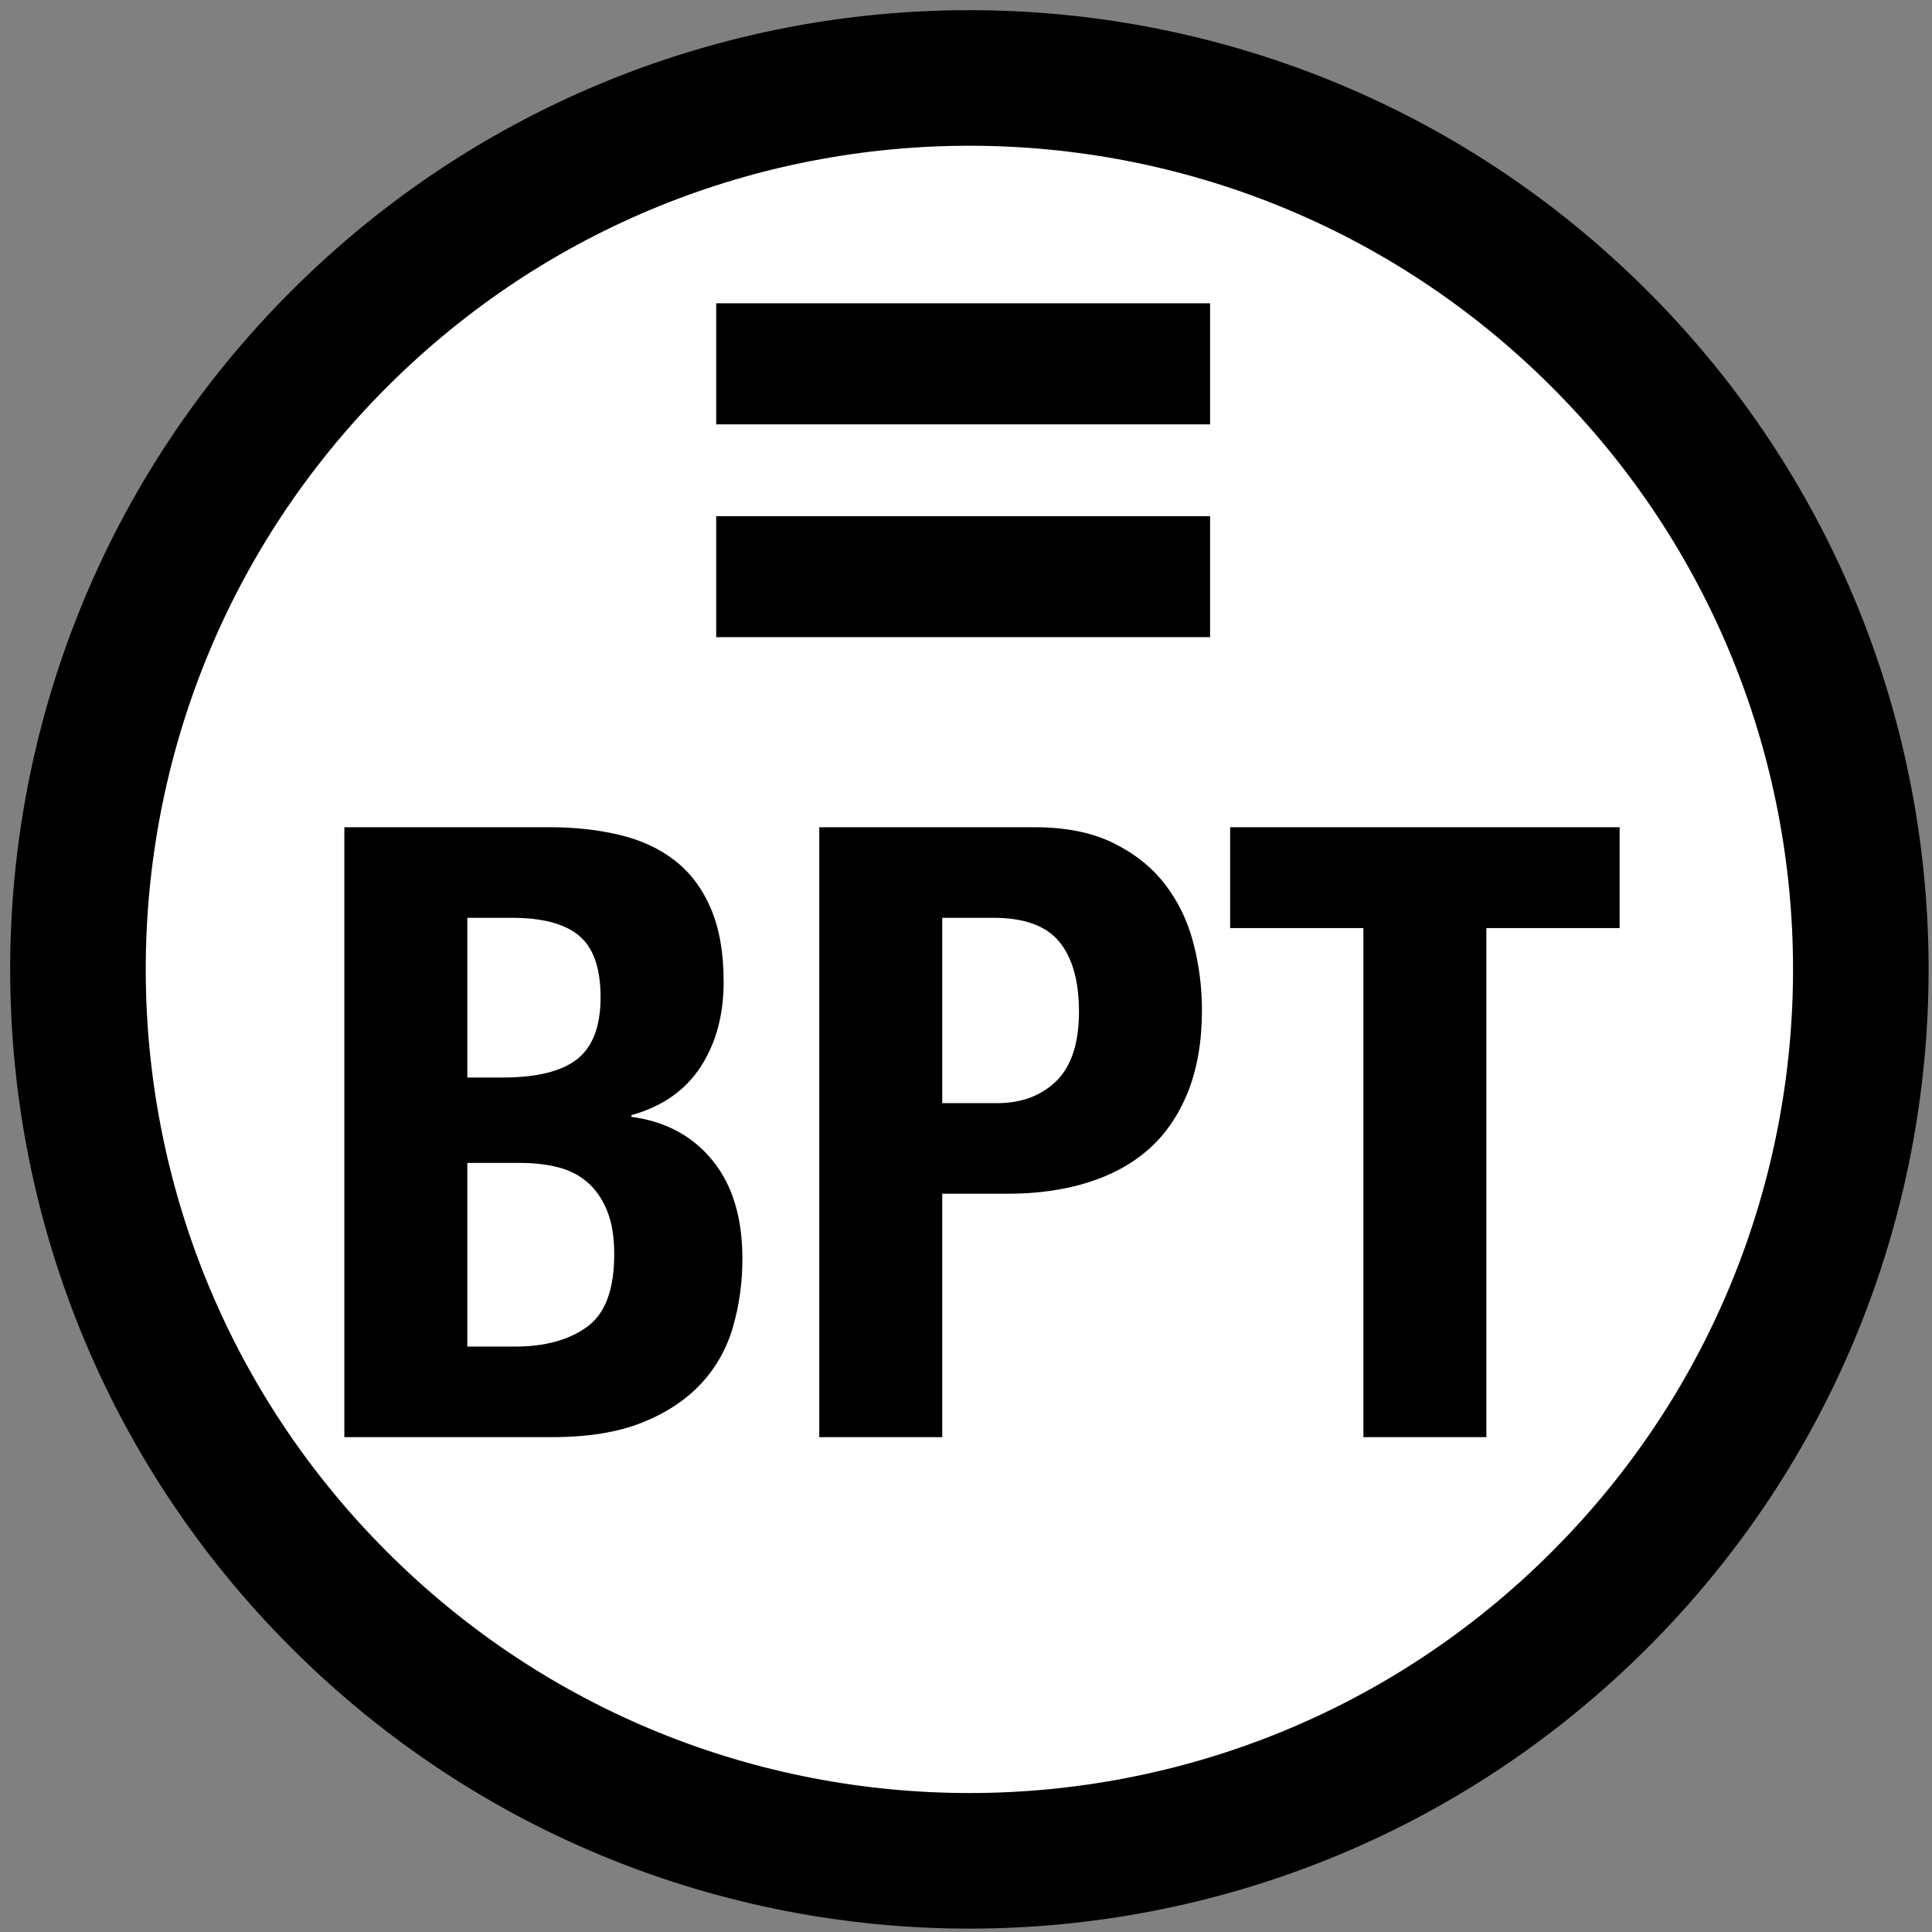 <?xml version="1.0" encoding="UTF-8"?>
<svg xmlns="http://www.w3.org/2000/svg" xmlns:xlink="http://www.w3.org/1999/xlink" width="285pt" height="285pt" viewBox="0 0 285 285" version="1.1">
<rect x="0" y="0" width="285" height="285" fill="#808080" stroke="none"/>
<defs>
<g>
<symbol overflow="visible" id="glyph0-0">
<path style="stroke:none;" d="M 55.688 -1.016 L 7.312 -1.016 L 7.312 -63.5 L 55.688 -63.5 Z M 6.297 -64.516 L 6.297 0 L 56.703 0 L 56.703 -64.516 Z "/>
</symbol>
<symbol overflow="visible" id="glyph0-1">
<path style="stroke:none;" d="M 24.438 -13.359 L 24.438 -40.453 L 32.25 -40.453 C 34.27 -40.453 36.117 -40.238 37.797 -39.812 C 39.473 -39.395 40.922 -38.66 42.141 -37.609 C 43.359 -36.555 44.32 -35.172 45.031 -33.453 C 45.75 -31.734 46.109 -29.57 46.109 -26.969 C 46.109 -21.758 44.766 -18.188 42.078 -16.25 C 39.391 -14.32 35.863 -13.359 31.5 -13.359 Z M 24.438 -53.047 L 24.438 -76.609 L 31 -76.609 C 35.531 -76.609 38.844 -75.723 40.938 -73.953 C 43.039 -72.191 44.094 -69.172 44.094 -64.891 C 44.094 -60.609 42.938 -57.562 40.625 -55.75 C 38.32 -53.945 34.648 -53.047 29.609 -53.047 Z M 6.297 -89.969 L 6.297 0 L 36.922 0 C 42.211 0 46.641 -0.711 50.203 -2.141 C 53.773 -3.566 56.676 -5.477 58.906 -7.875 C 61.133 -10.27 62.707 -13.062 63.625 -16.25 C 64.551 -19.445 65.016 -22.805 65.016 -26.328 C 65.016 -32.379 63.547 -37.207 60.609 -40.812 C 57.672 -44.426 53.68 -46.57 48.641 -47.25 L 48.641 -47.5 C 53.172 -48.758 56.57 -51.129 58.844 -54.609 C 61.113 -58.098 62.25 -62.281 62.25 -67.156 C 62.25 -71.438 61.617 -75.047 60.359 -77.984 C 59.098 -80.93 57.332 -83.285 55.062 -85.047 C 52.789 -86.816 50.078 -88.078 46.922 -88.828 C 43.773 -89.586 40.359 -89.969 36.672 -89.969 Z "/>
</symbol>
<symbol overflow="visible" id="glyph0-2">
<path style="stroke:none;" d="M 24.438 -49.266 L 24.438 -76.609 L 32 -76.609 C 36.539 -76.609 39.773 -75.43 41.703 -73.078 C 43.641 -70.723 44.609 -67.281 44.609 -62.75 C 44.609 -58.125 43.492 -54.719 41.266 -52.531 C 39.035 -50.352 36.117 -49.266 32.516 -49.266 Z M 6.297 -89.969 L 6.297 0 L 24.438 0 L 24.438 -35.906 L 34.141 -35.906 C 38.43 -35.906 42.336 -36.453 45.859 -37.547 C 49.391 -38.641 52.395 -40.273 54.875 -42.453 C 57.352 -44.641 59.285 -47.453 60.672 -50.891 C 62.055 -54.336 62.75 -58.375 62.75 -63 C 62.75 -66.363 62.328 -69.66 61.484 -72.891 C 60.648 -76.117 59.266 -78.992 57.328 -81.516 C 55.398 -84.035 52.859 -86.07 49.703 -87.625 C 46.555 -89.188 42.672 -89.969 38.047 -89.969 Z "/>
</symbol>
<symbol overflow="visible" id="glyph0-3">
<path style="stroke:none;" d="M 58.969 -89.969 L 1.516 -89.969 L 1.516 -75.094 L 21.172 -75.094 L 21.172 0 L 39.312 0 L 39.312 -75.094 L 58.969 -75.094 Z "/>
</symbol>
<symbol overflow="visible" id="glyph1-0">
<path style="stroke:none;" d="M 63.641 -1.156 L 8.359 -1.156 L 8.359 -72.578 L 63.641 -72.578 Z M 7.203 -73.734 L 7.203 0 L 64.797 0 L 64.797 -73.734 Z "/>
</symbol>
<symbol overflow="visible" id="glyph1-1">
<path style="stroke:none;" d="M 6.766 -29.656 L 6.766 -11.812 L 79.625 -11.812 L 79.625 -29.656 Z M 6.766 -61.062 L 6.766 -43.203 L 79.625 -43.203 L 79.625 -61.062 Z "/>
</symbol>
</g>
</defs>
<g id="surface1">
<path style="fill-rule:nonzero;fill:rgb(100%,100%,100%);fill-opacity:1;stroke-width:20;stroke-linecap:round;stroke-linejoin:round;stroke:rgb(0%,0%,0%);stroke-opacity:1;stroke-miterlimit:10;" d="M 336.484 99.516 C 387.84 150.871 387.84 234.129 336.484 285.484 C 285.129 336.84 201.871 336.84 150.516 285.484 C 99.16 234.129 99.16 150.871 150.516 99.516 C 201.871 48.16 285.129 48.16 336.484 99.516 " transform="matrix(1,0,0,1,-100.5,-49.5)"/>
<g style="fill:rgb(0%,0%,0%);fill-opacity:1;">
  <use xlink:href="#glyph0-1" x="44.5" y="212"/>
  <use xlink:href="#glyph0-2" x="114.556" y="212"/>
  <use xlink:href="#glyph0-3" x="179.95" y="212"/>
</g>
<g style="fill:rgb(0%,0%,0%);fill-opacity:1;">
  <use xlink:href="#glyph1-1" x="98.883" y="105.802"/>
</g>
</g>
</svg>
